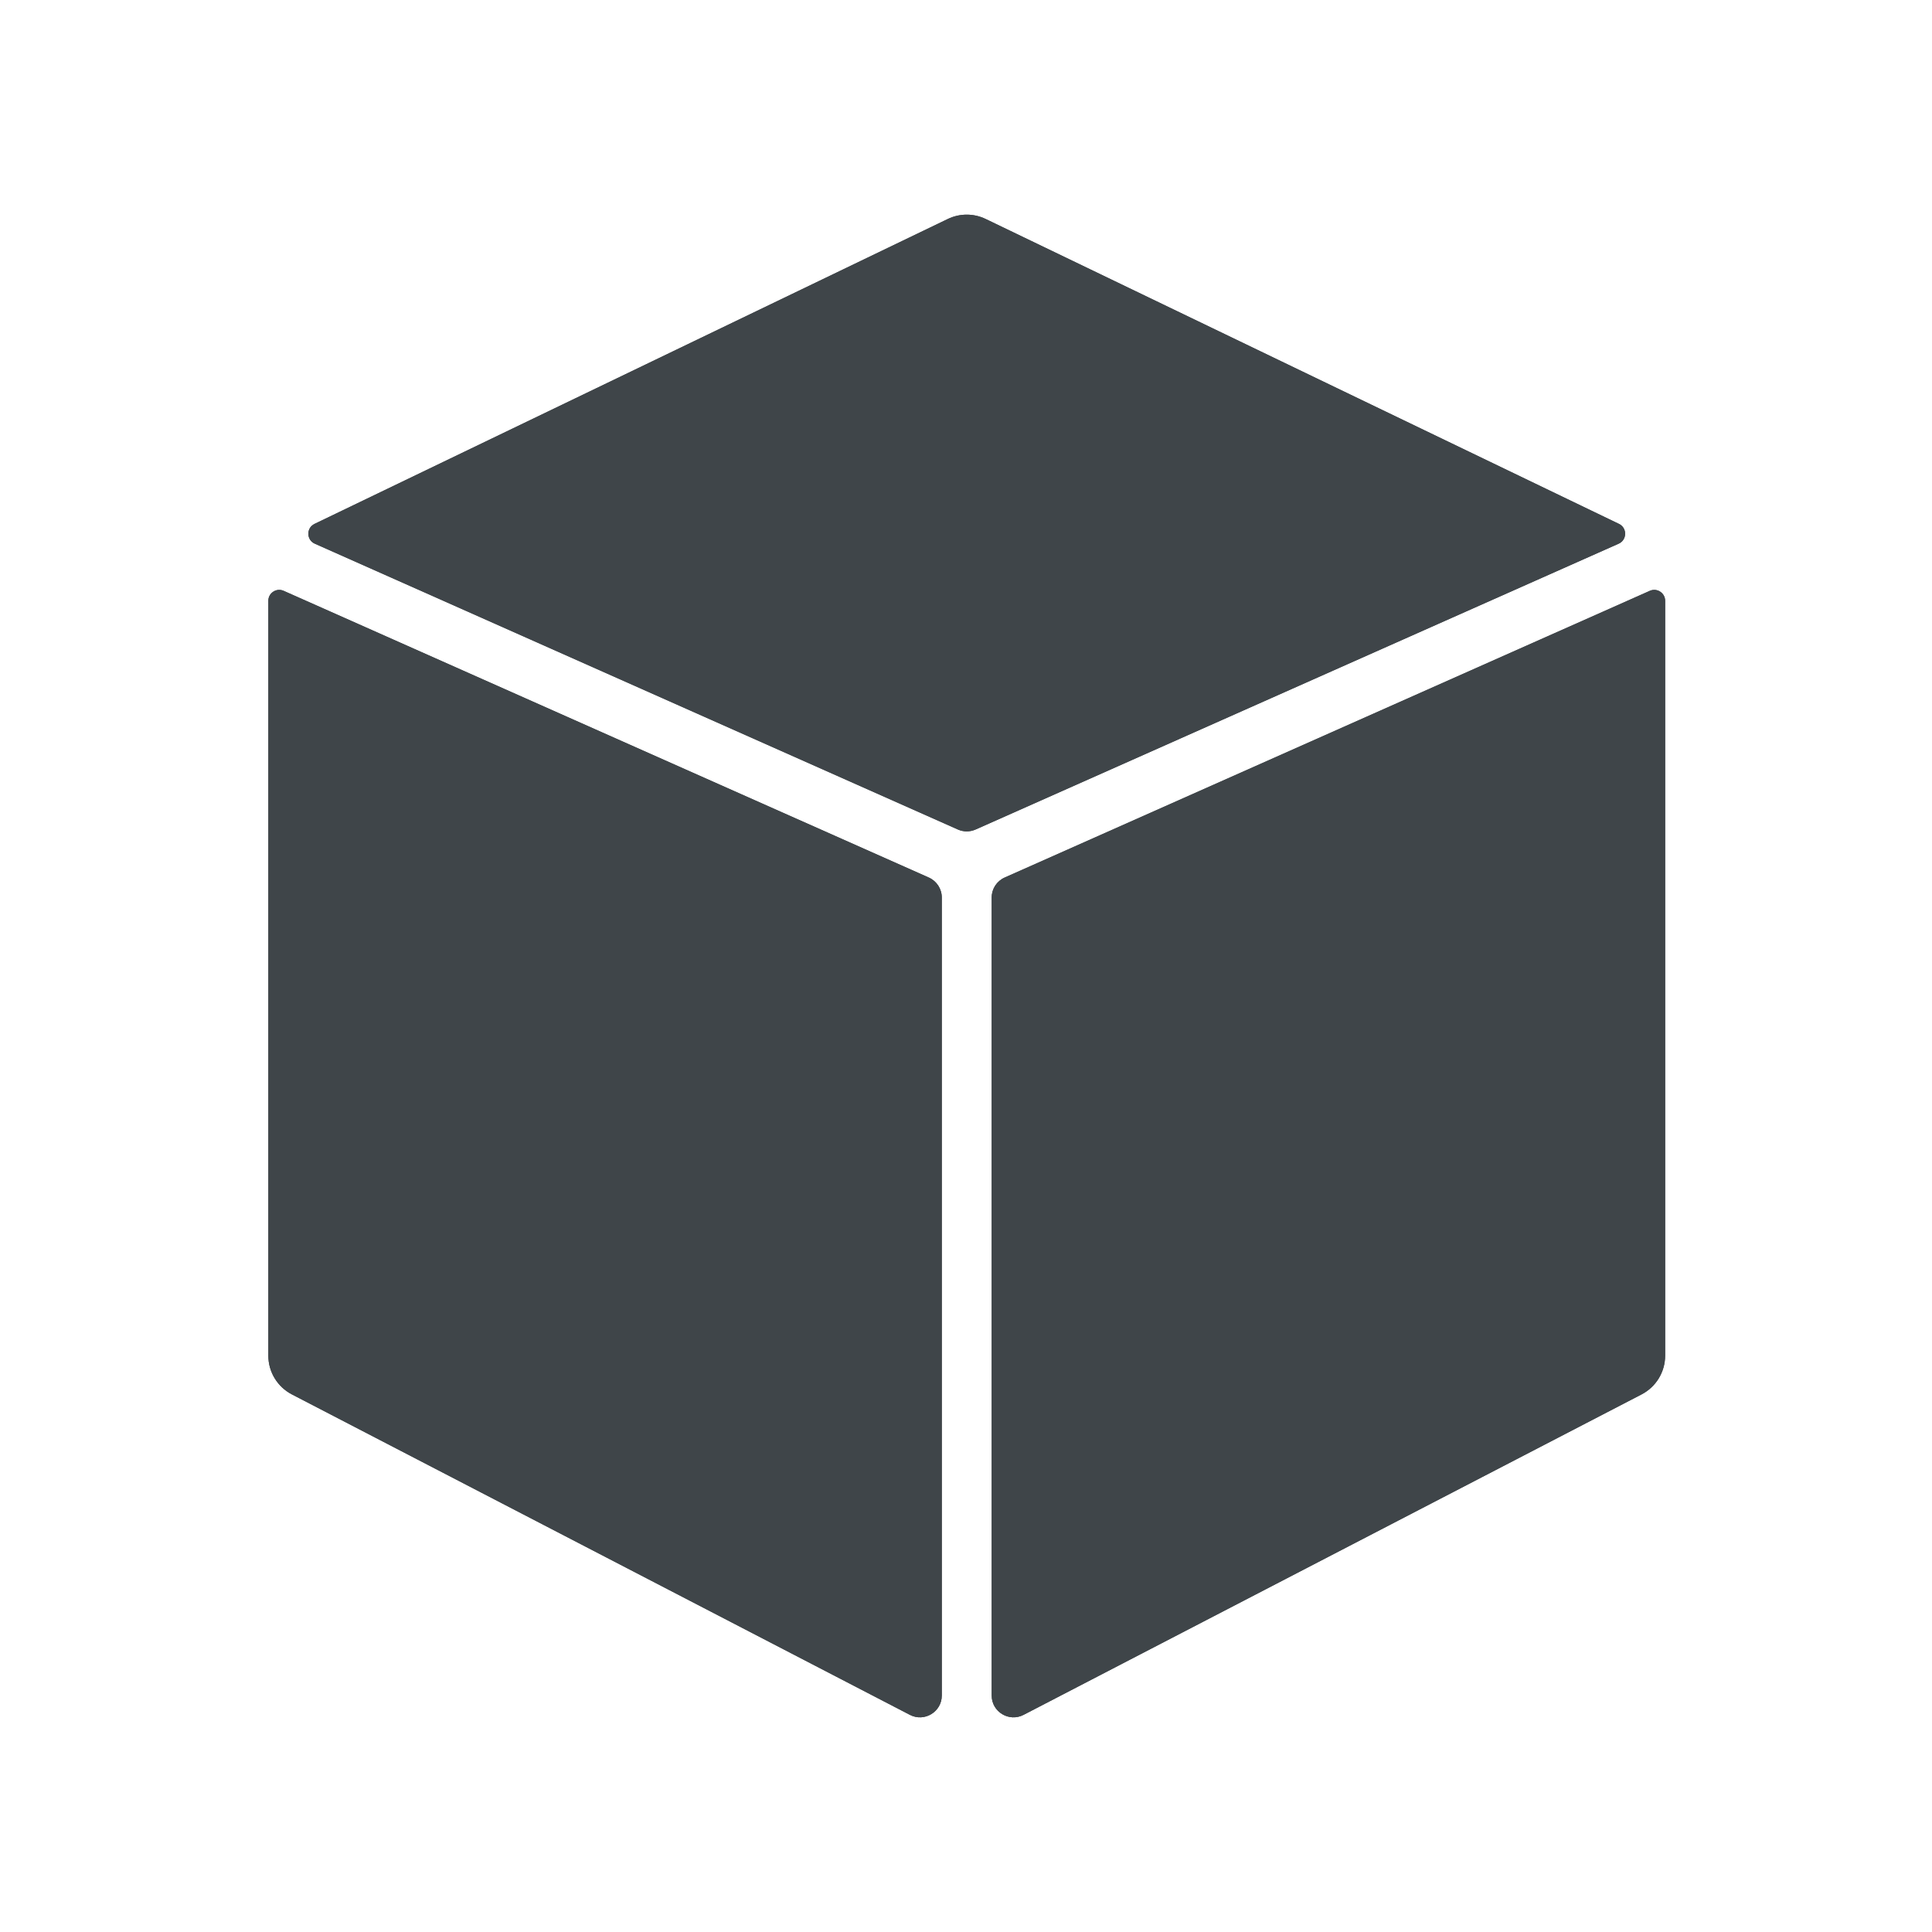 <svg width="72" height="72" viewBox="0 0 72 72" fill="none" xmlns="http://www.w3.org/2000/svg">
<path d="M36.358 30.913L60.322 20.262C60.639 20.122 60.646 19.674 60.334 19.524L36.733 8.161C36.287 7.946 35.768 7.946 35.322 8.161L11.722 19.524C11.409 19.674 11.416 20.122 11.733 20.262L35.697 30.913C35.907 31.006 36.148 31.006 36.358 30.913Z" fill="#3F4549"/>
<path d="M38.145 63.908L61.177 51.965C61.716 51.685 62.055 51.129 62.055 50.521V22.39C62.055 22.096 61.752 21.899 61.483 22.019L37.44 32.704C37.146 32.835 36.957 33.126 36.957 33.448V63.186C36.957 63.795 37.603 64.188 38.145 63.908Z" fill="#3F4549"/>
<path d="M33.91 63.908L10.878 51.965C10.339 51.685 10 51.129 10 50.521V22.39C10 22.096 10.303 21.899 10.572 22.019L34.615 32.704C34.908 32.835 35.098 33.126 35.098 33.448V63.186C35.098 63.795 34.451 64.188 33.91 63.908Z" fill="#3F4549"/>
<path d="M36.358 30.913L60.322 20.262C60.639 20.122 60.646 19.674 60.334 19.524L36.733 8.161C36.287 7.946 35.768 7.946 35.322 8.161L11.722 19.524C11.409 19.674 11.416 20.122 11.733 20.262L35.697 30.913C35.907 31.006 36.148 31.006 36.358 30.913Z" fill="#3F4549"/>
<path d="M38.145 63.908L61.177 51.965C61.716 51.685 62.055 51.129 62.055 50.521V22.39C62.055 22.096 61.752 21.899 61.483 22.019L37.44 32.704C37.146 32.835 36.957 33.126 36.957 33.448V63.186C36.957 63.795 37.603 64.188 38.145 63.908Z" fill="#3F4549"/>
<path d="M33.91 63.908L10.878 51.965C10.339 51.685 10 51.129 10 50.521V22.39C10 22.096 10.303 21.899 10.572 22.019L34.615 32.704C34.908 32.835 35.098 33.126 35.098 33.448V63.186C35.098 63.795 34.451 64.188 33.91 63.908Z" fill="#3F4549"/>
</svg>
